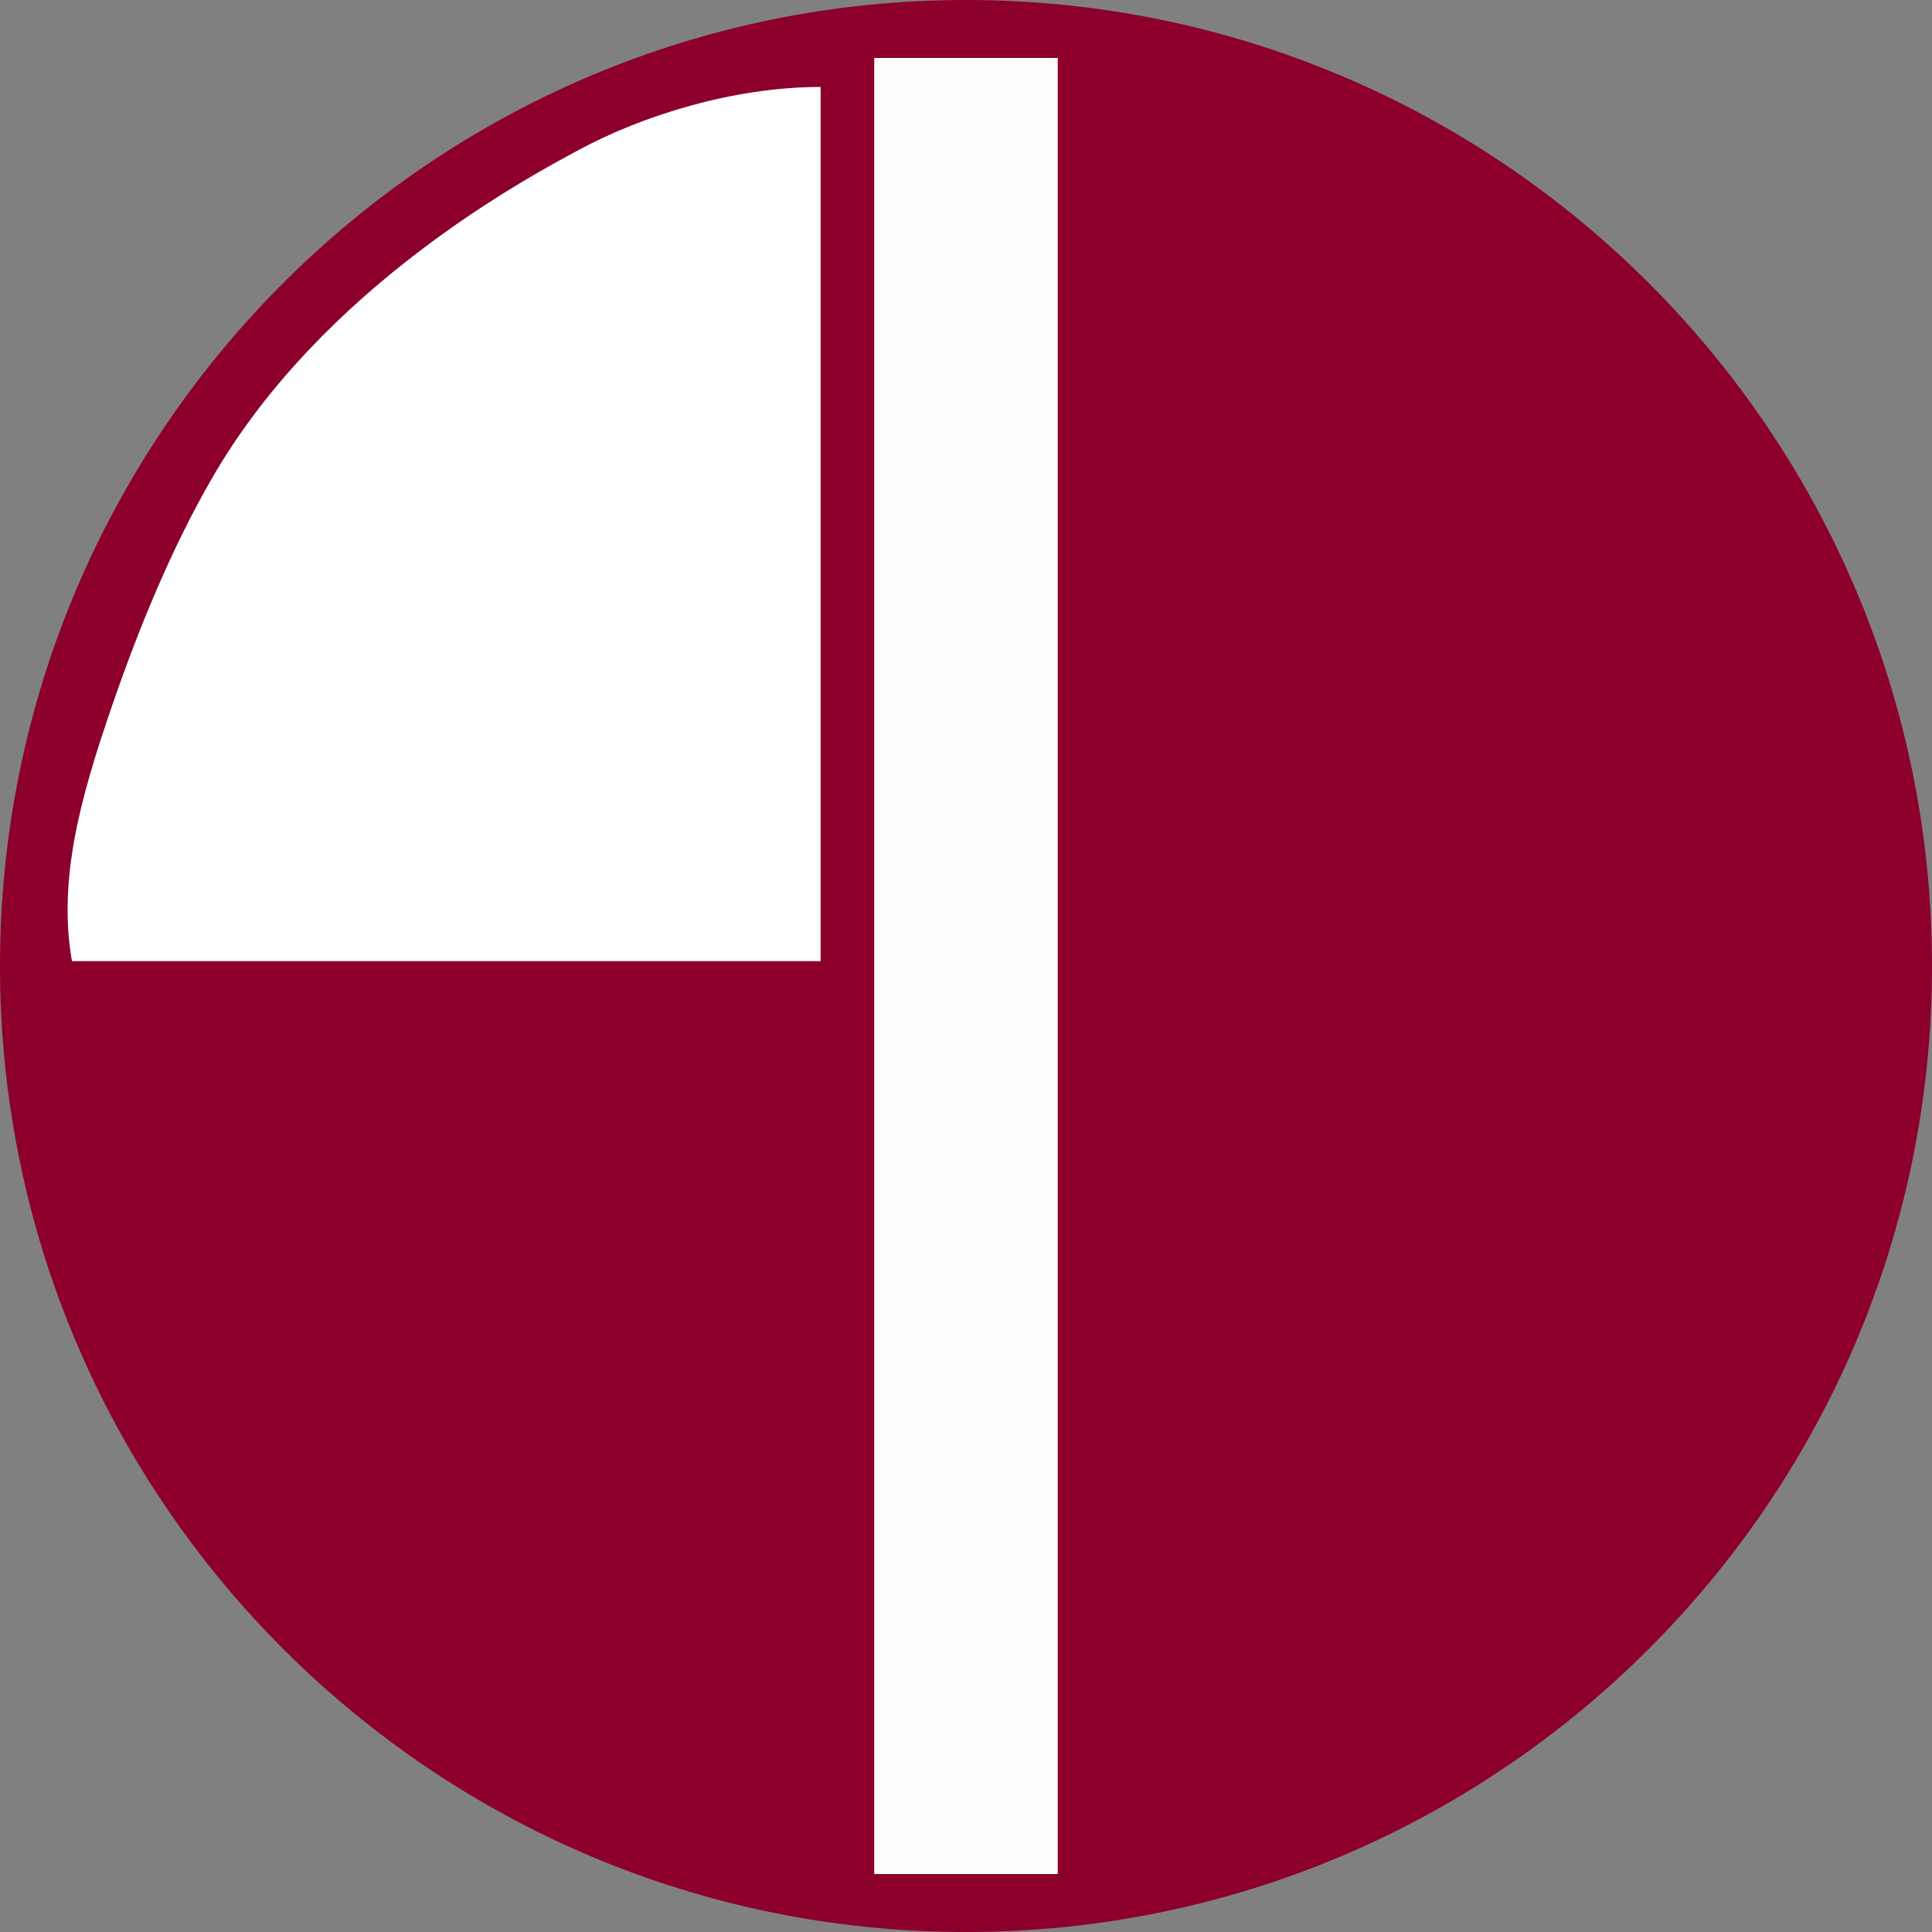 <svg width="200" height="200" viewBox="0 0 200 200" fill="none" xmlns="http://www.w3.org/2000/svg" xmlns:xlink="http://www.w3.org/1999/xlink">
	<rect x="0" y="0" width="200" height="200" fill="#808080" stroke="none"/>
	<desc>
			Created with Pixso.
	</desc>
	<defs/>
	<path id="矢量 1" d="M200 100C200 155.17 155.17 200 100 200C44.82 200 0 155.17 0 100C0 44.82 44.82 0 100 0C155.17 0 200 44.82 200 100Z" fill="#8C002B" fill-opacity="1" fill-rule="evenodd"/>
	<path id="矢量 1" d="M109.5 6L109.5 194L90.5 194L90.5 6L109.5 6Z" fill="#FEFEFE" fill-opacity="1" fill-rule="evenodd"/>
	<path id="矢量 1" d="M84.95 9L84.95 99.5L7.45 99.5C5.95 91 8.42 82.35 11.45 73.5C14.34 65.03 17.81 56.66 21.95 49.5C33.34 29.73 54.54 18.41 59.95 15.5C66.45 12 75.87 9 84.95 9Z" fill="#FFFFFF" fill-opacity="1" fill-rule="evenodd"/>
</svg>
